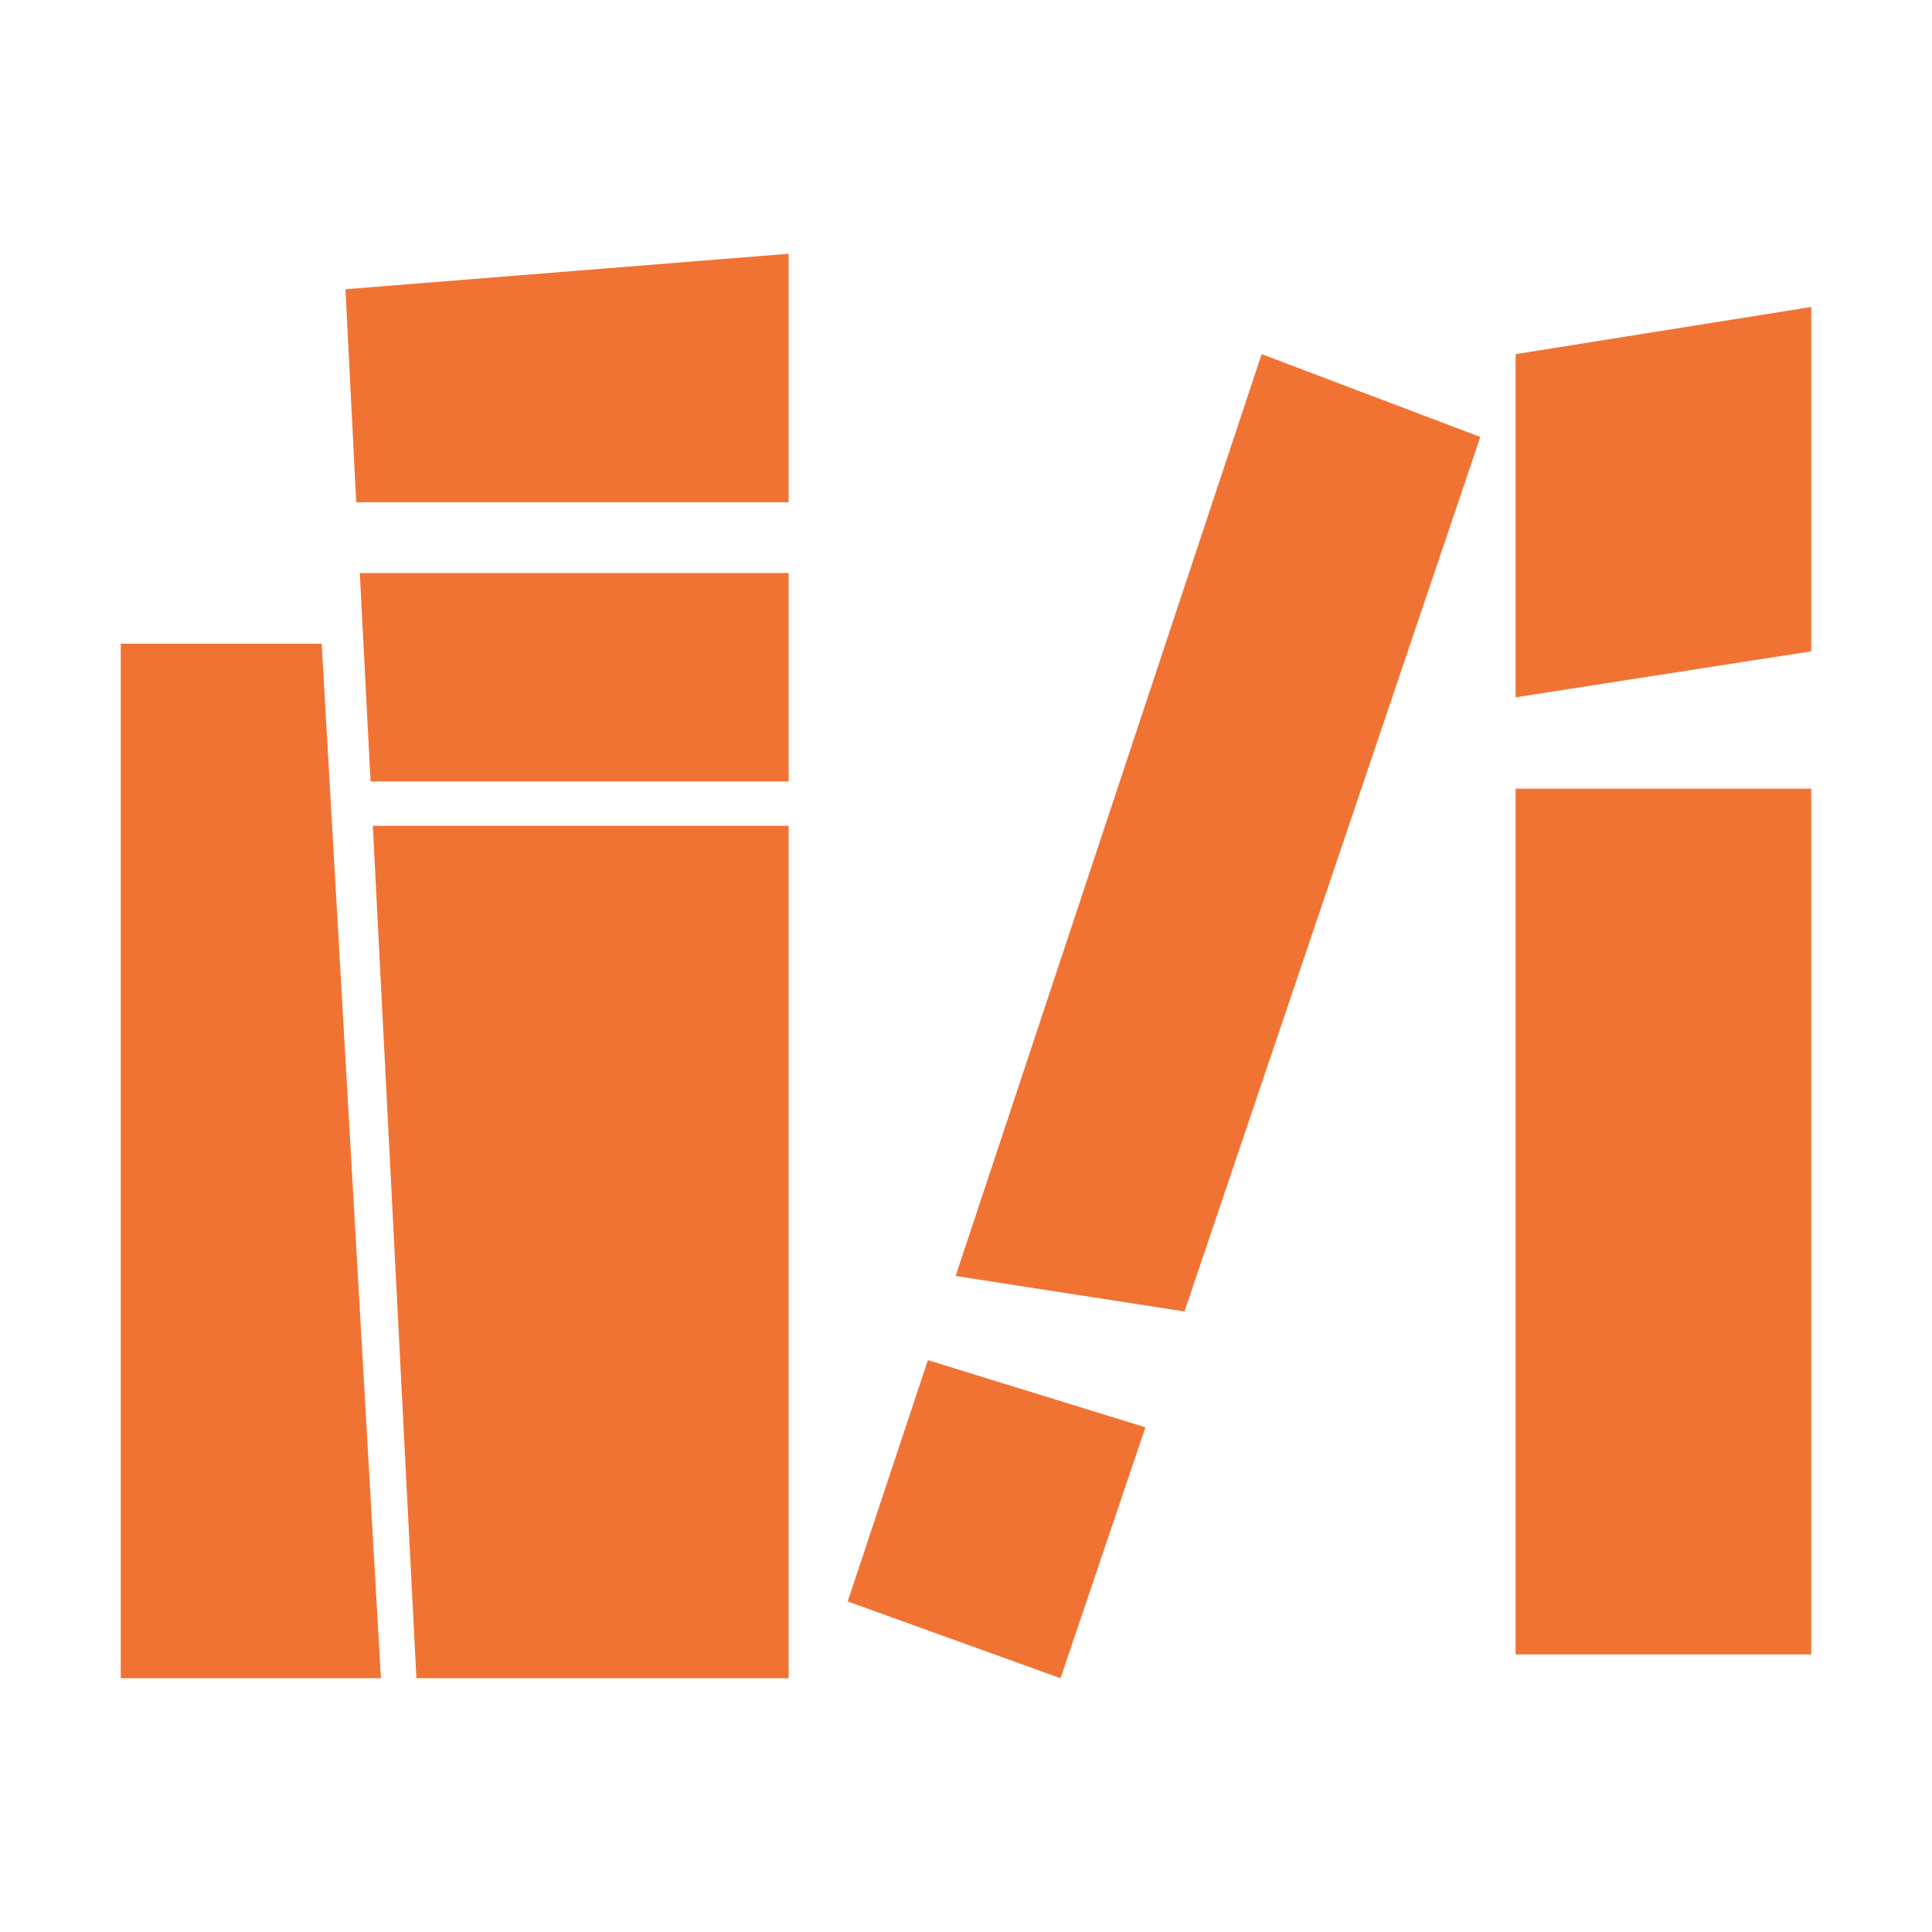 <?xml version="1.0" standalone="no"?><!DOCTYPE svg PUBLIC "-//W3C//DTD SVG 1.1//EN" "http://www.w3.org/Graphics/SVG/1.1/DTD/svg11.dtd"><svg t="1565528325072" class="icon" viewBox="0 0 1024 1024" version="1.1" xmlns="http://www.w3.org/2000/svg" p-id="6527" xmlns:xlink="http://www.w3.org/1999/xlink" width="200" height="200"><defs><style type="text/css"></style></defs><path d="M64 341.2v548.3h137.9l-31.4-548.3zM803.3 187.7v181.9L960 345.2V162.7zM803.3 418H960v458.9H803.3zM506.5 676.3l121.3 18.8 156.8-463.5-115.9-43.9zM449.3 848.8l112.8 40.7 45-133-115.3-35.6zM188.8 266.2H418V134.5l-234.9 18.8zM196.4 414.2H418V303.7H190.7zM220.7 889.5H418V437.7H197.6z" fill="#F17334" p-id="6528"></path></svg>